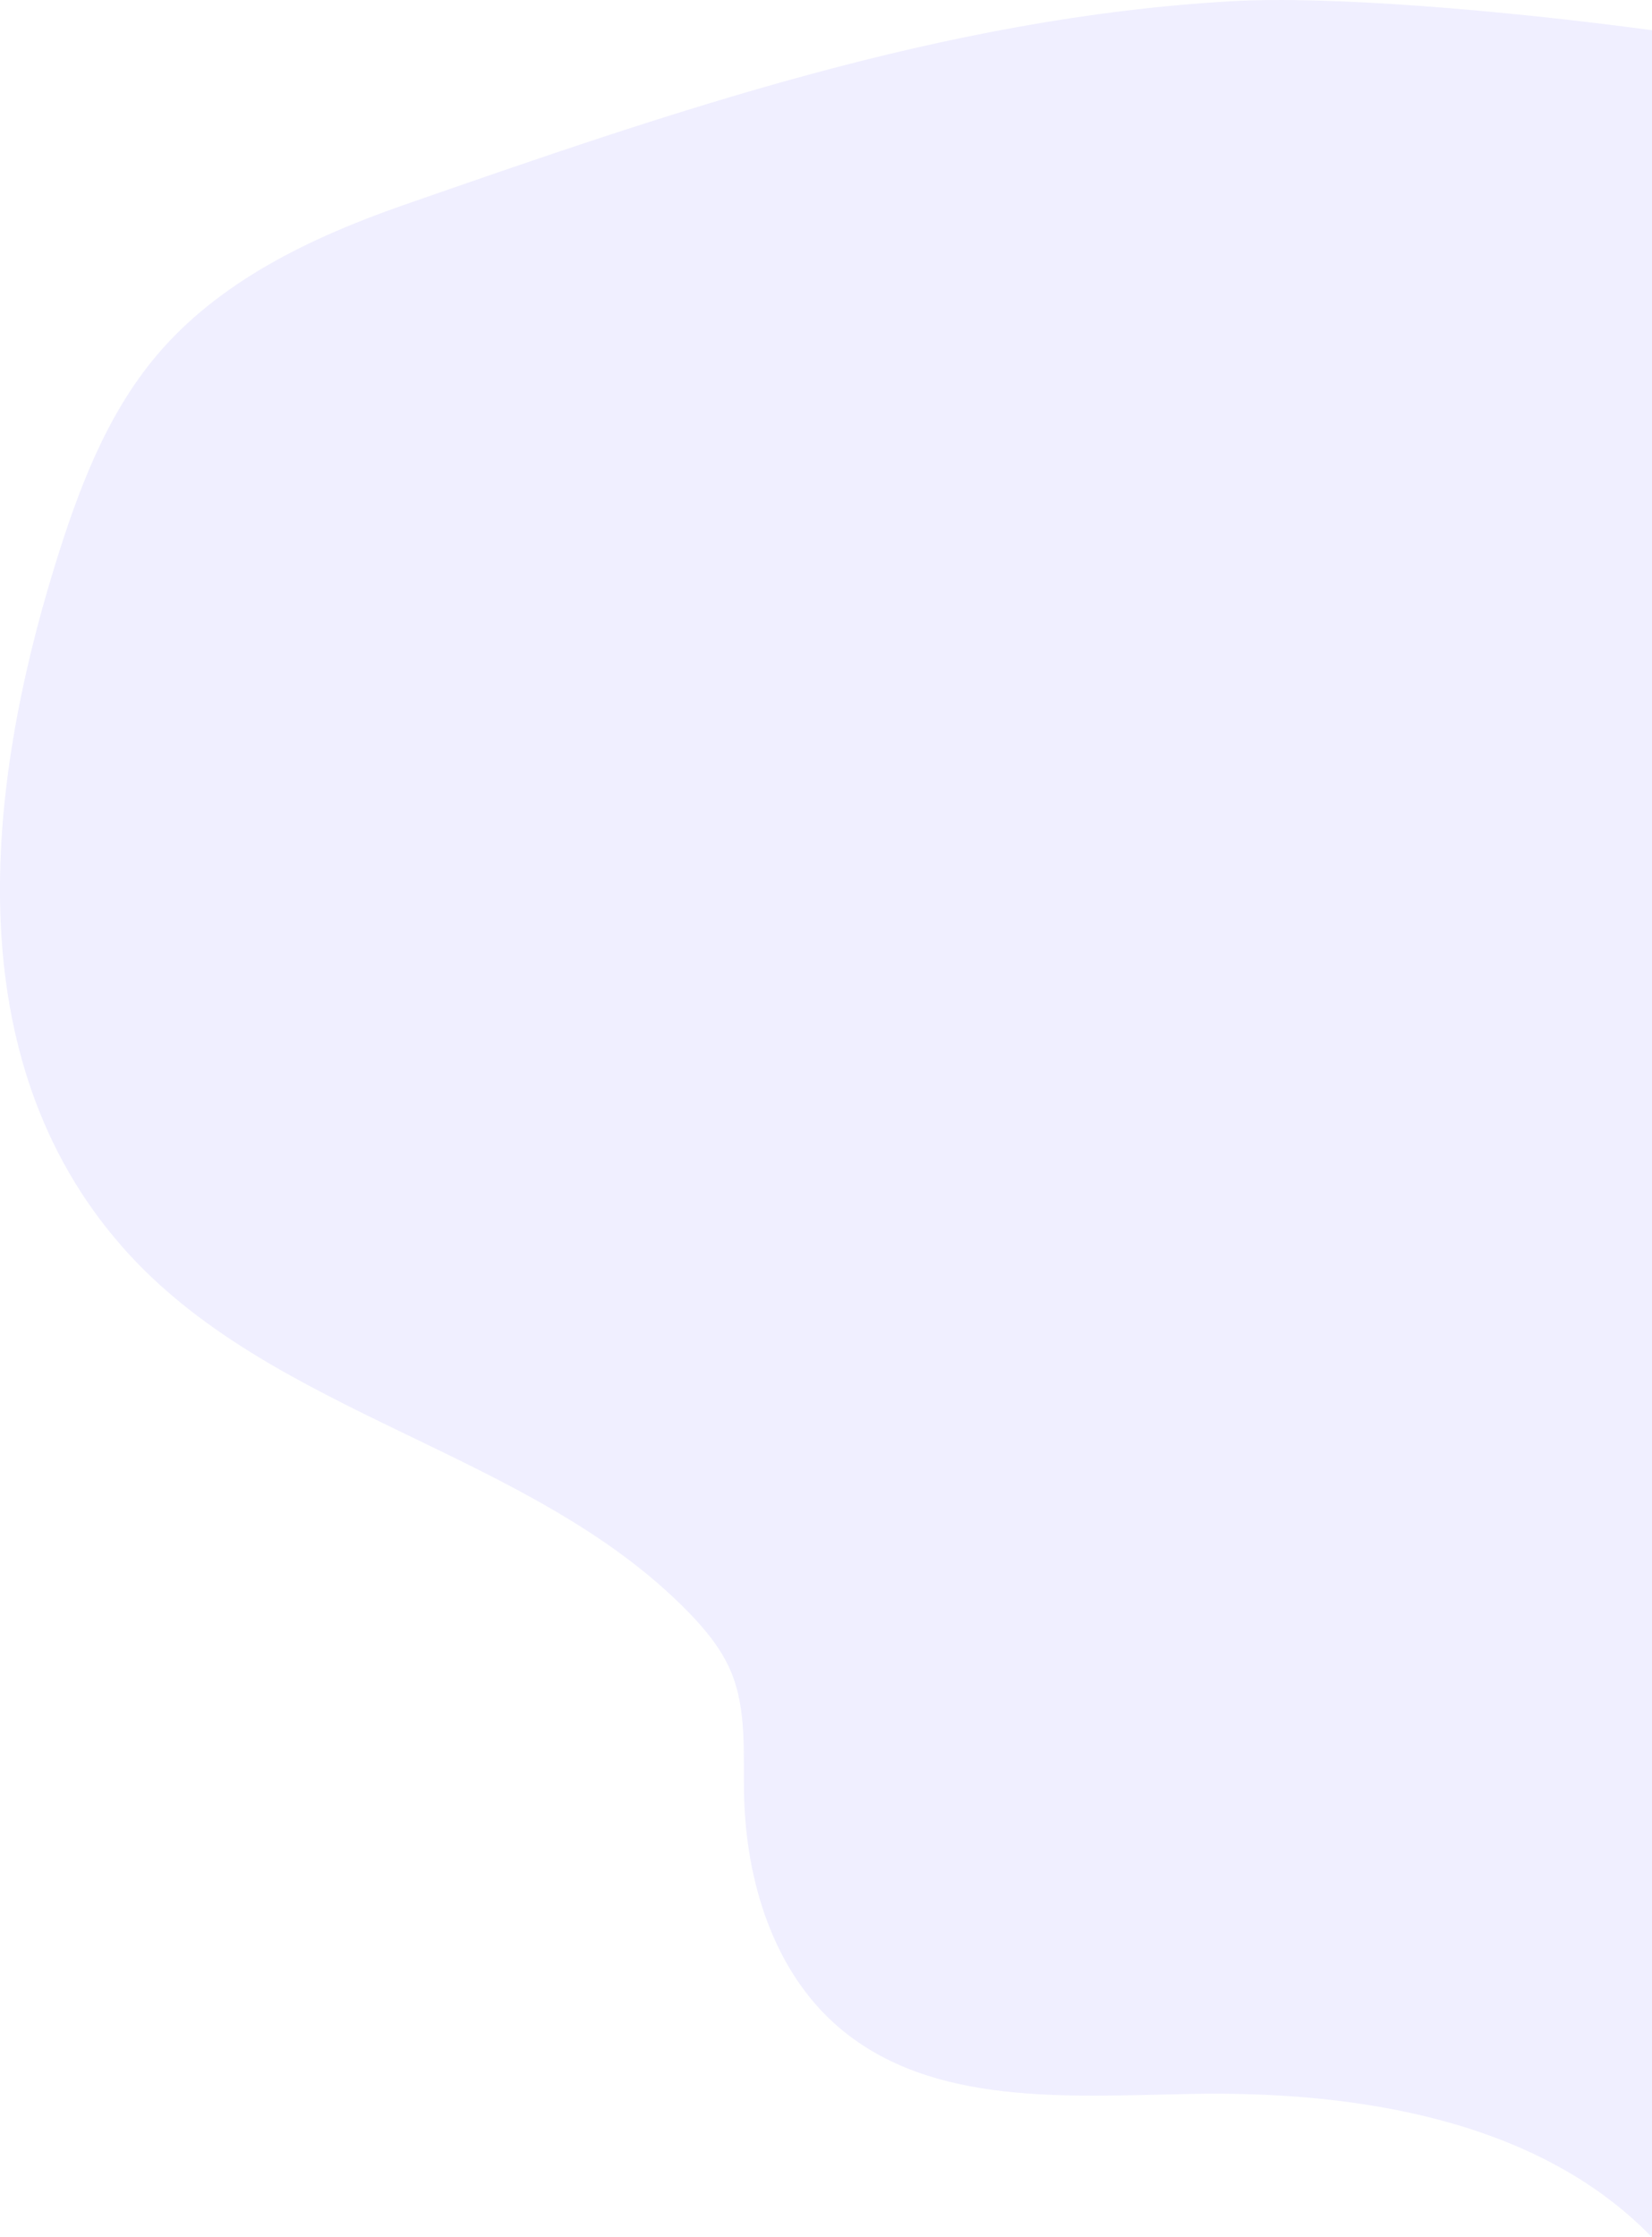 <svg xmlns="http://www.w3.org/2000/svg" viewBox="0 0 597.61 809.27">
  <g id="Calque_2" data-name="Calque 2">
    <g id="Calque_1-2" data-name="Calque 1">
      <path d="M597.61,10.93V809.27c-41.18-42.55-106.82-53-166.69-51.86-44.31.81-93.81,4.72-127.49-24.09-23.7-20.28-33.58-52.92-34.27-84.1-.34-15.05,1.08-30.72-4.76-44.6-3.47-8.25-9.31-15.29-15.57-21.69-57.15-58.44-150.89-70.61-204.75-132.1C-15.76,382.52-5,285.19,19.76,204.88c8.36-27.12,18.49-54.42,36.76-76.14C79.16,101.82,112.23,86,145.45,74.37c97.68-34,195.88-68,300.16-73.93C481-1.57,543.15,3.63,597.61,10.93Z" style="fill: #6c63ff;opacity: 0.1;isolation: isolate"/>
    </g>
  </g>
</svg>
